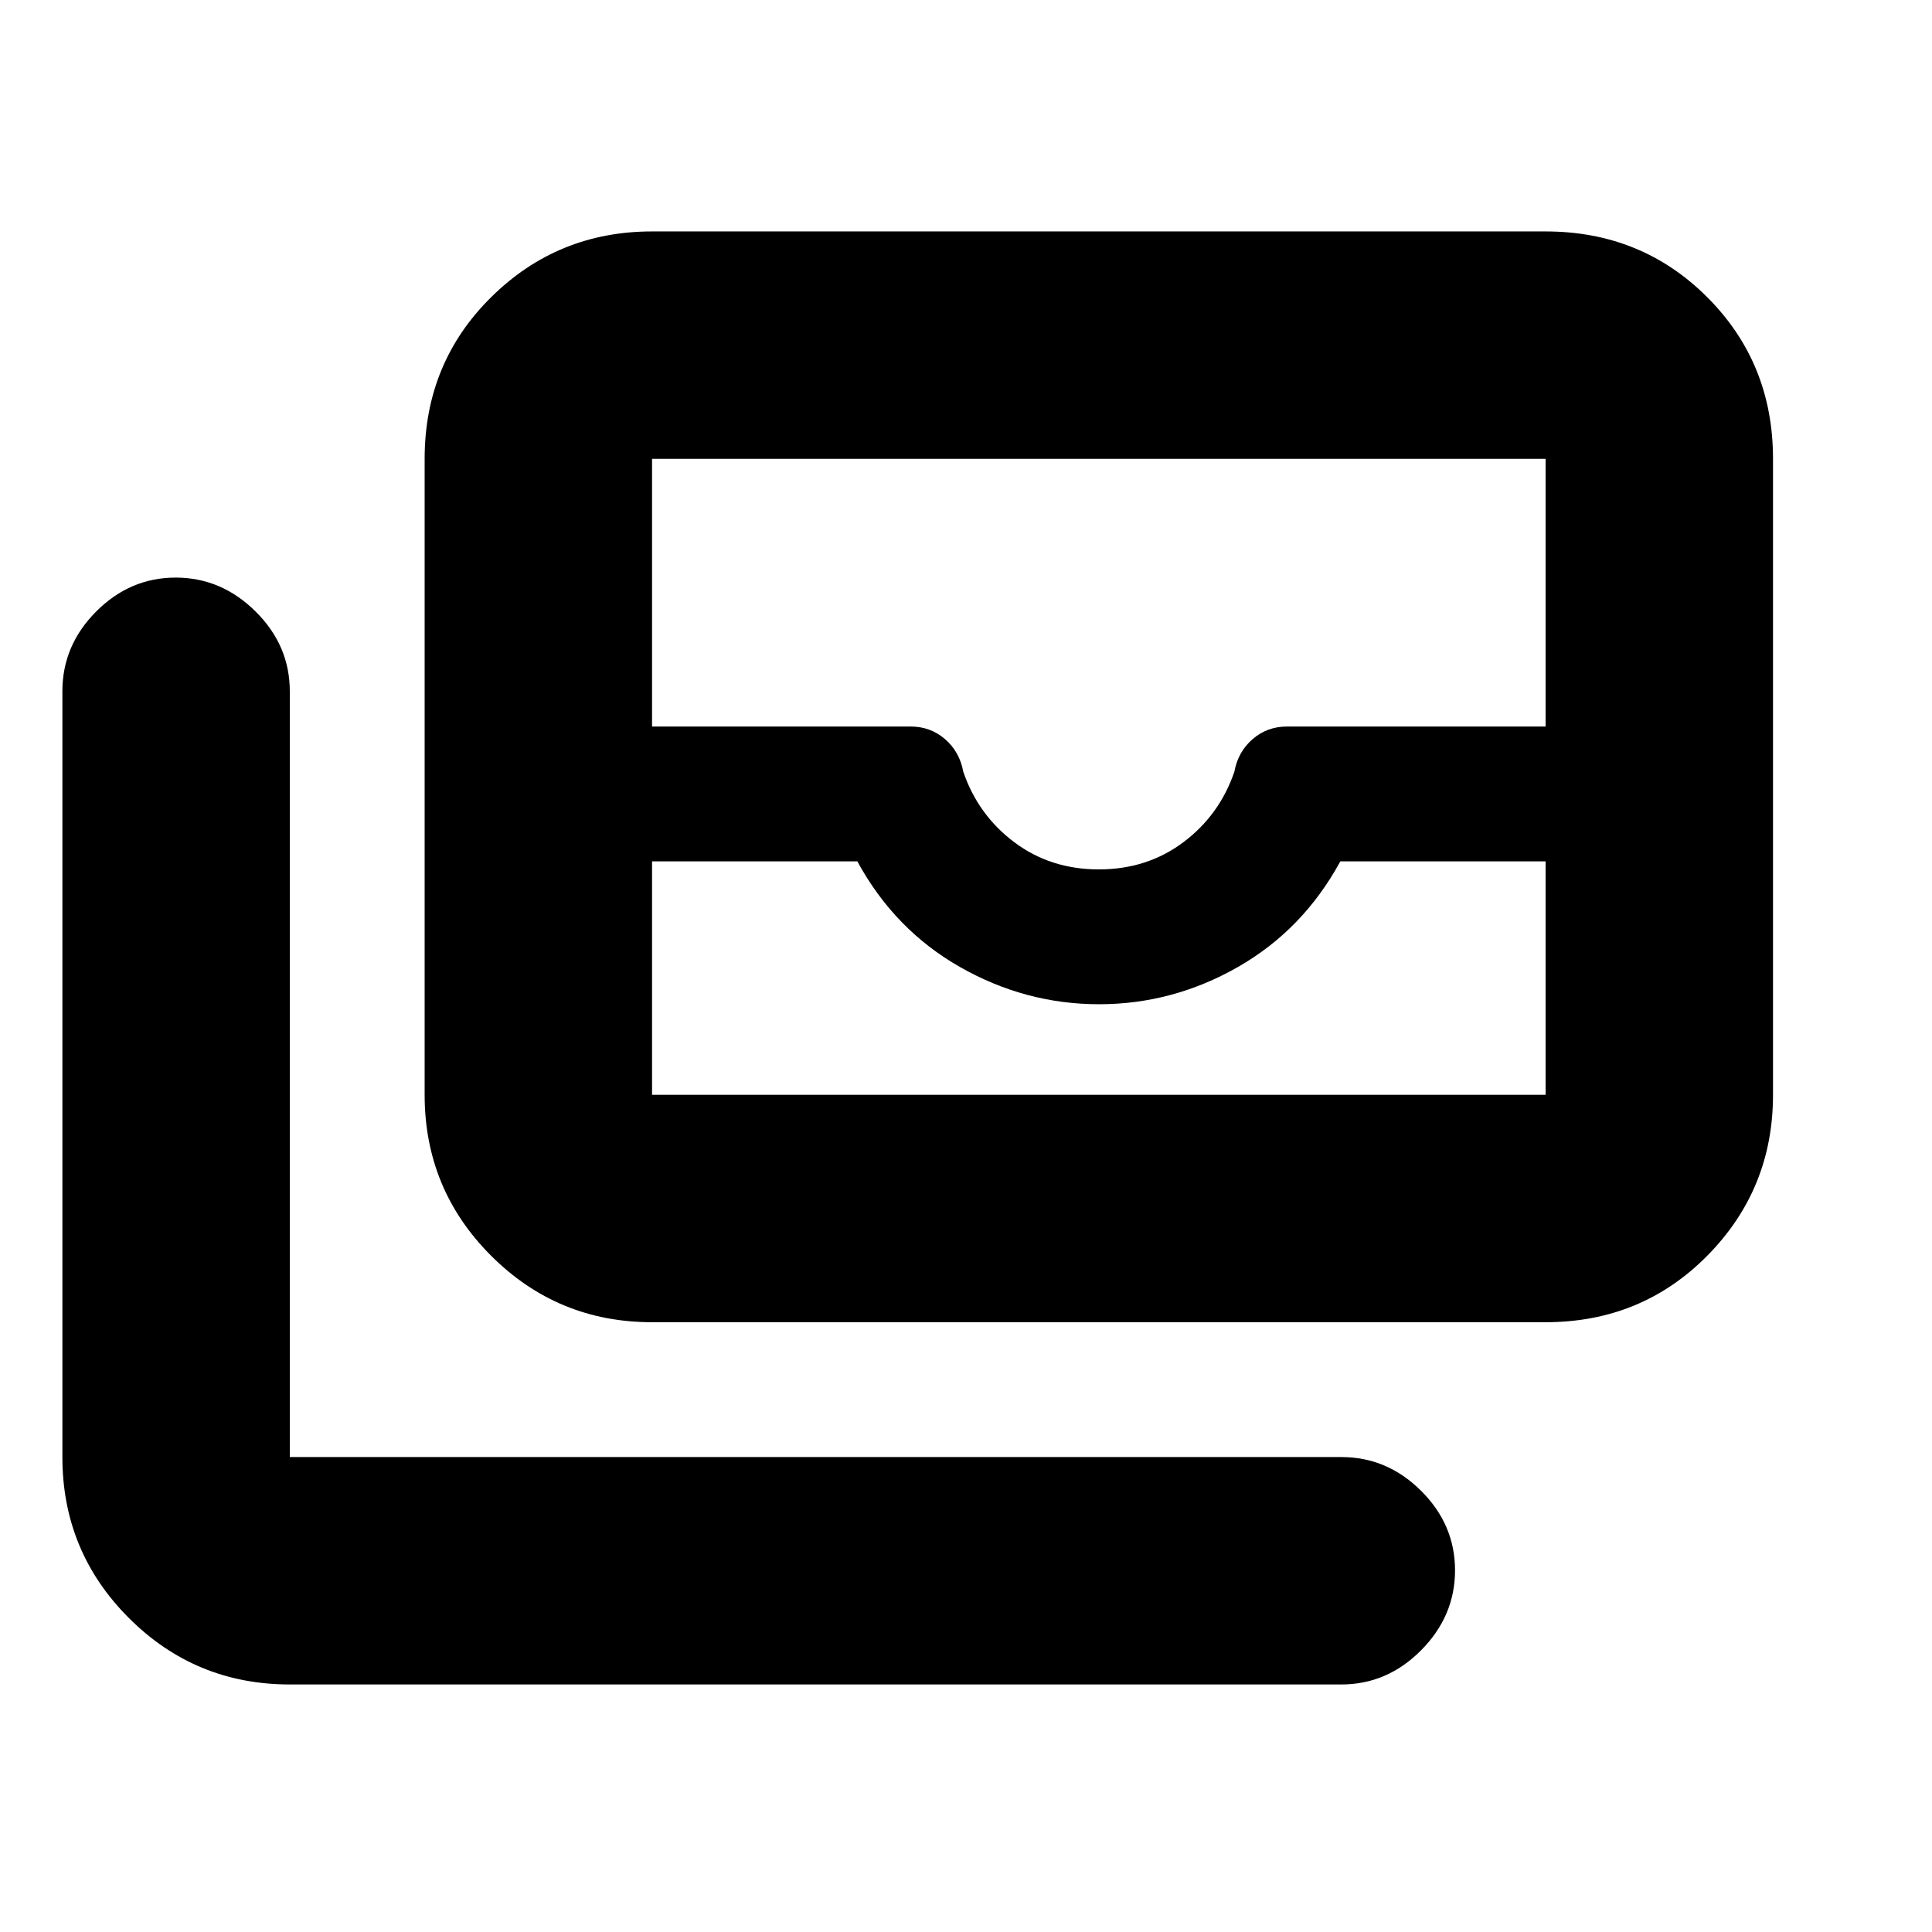 <svg xmlns="http://www.w3.org/2000/svg" height="20" viewBox="0 -960 960 960" width="20"><path d="M324-303q-46.938 0-79.969-33.031Q211-369.062 211-416v-316q0-47.638 33.031-80.319Q277.062-845 324-845h444q47.638 0 80.319 32.681Q881-779.638 881-732v316q0 46.938-32.681 79.969Q815.638-303 768-303H324Zm0-229v116h444v-116H666q-18.5 34-50.889 52.5t-69 18.5Q509.5-461 477-479.5 444.5-498 426-532H324Zm222 4q24 0 42-13.5t25.351-35.041q1.809-9.882 9.042-16.17Q629.627-599 639.574-599H768v-133H324v133h128.426q9.947 0 17.181 6.289 7.233 6.288 9.042 16.17Q486-555 504-541.5q18 13.5 42 13.5ZM144-123q-46.938 0-79.969-33.031Q31-189.062 31-236v-380.5q0-22.8 16.79-39.65Q64.578-673 87.29-673 110-673 127-656.15t17 39.65V-236h522.5q22.8 0 39.65 16.789 16.85 16.79 16.85 39.5Q723-157 706.15-140t-39.65 17H144Zm180-293h444-444Z"/></svg>